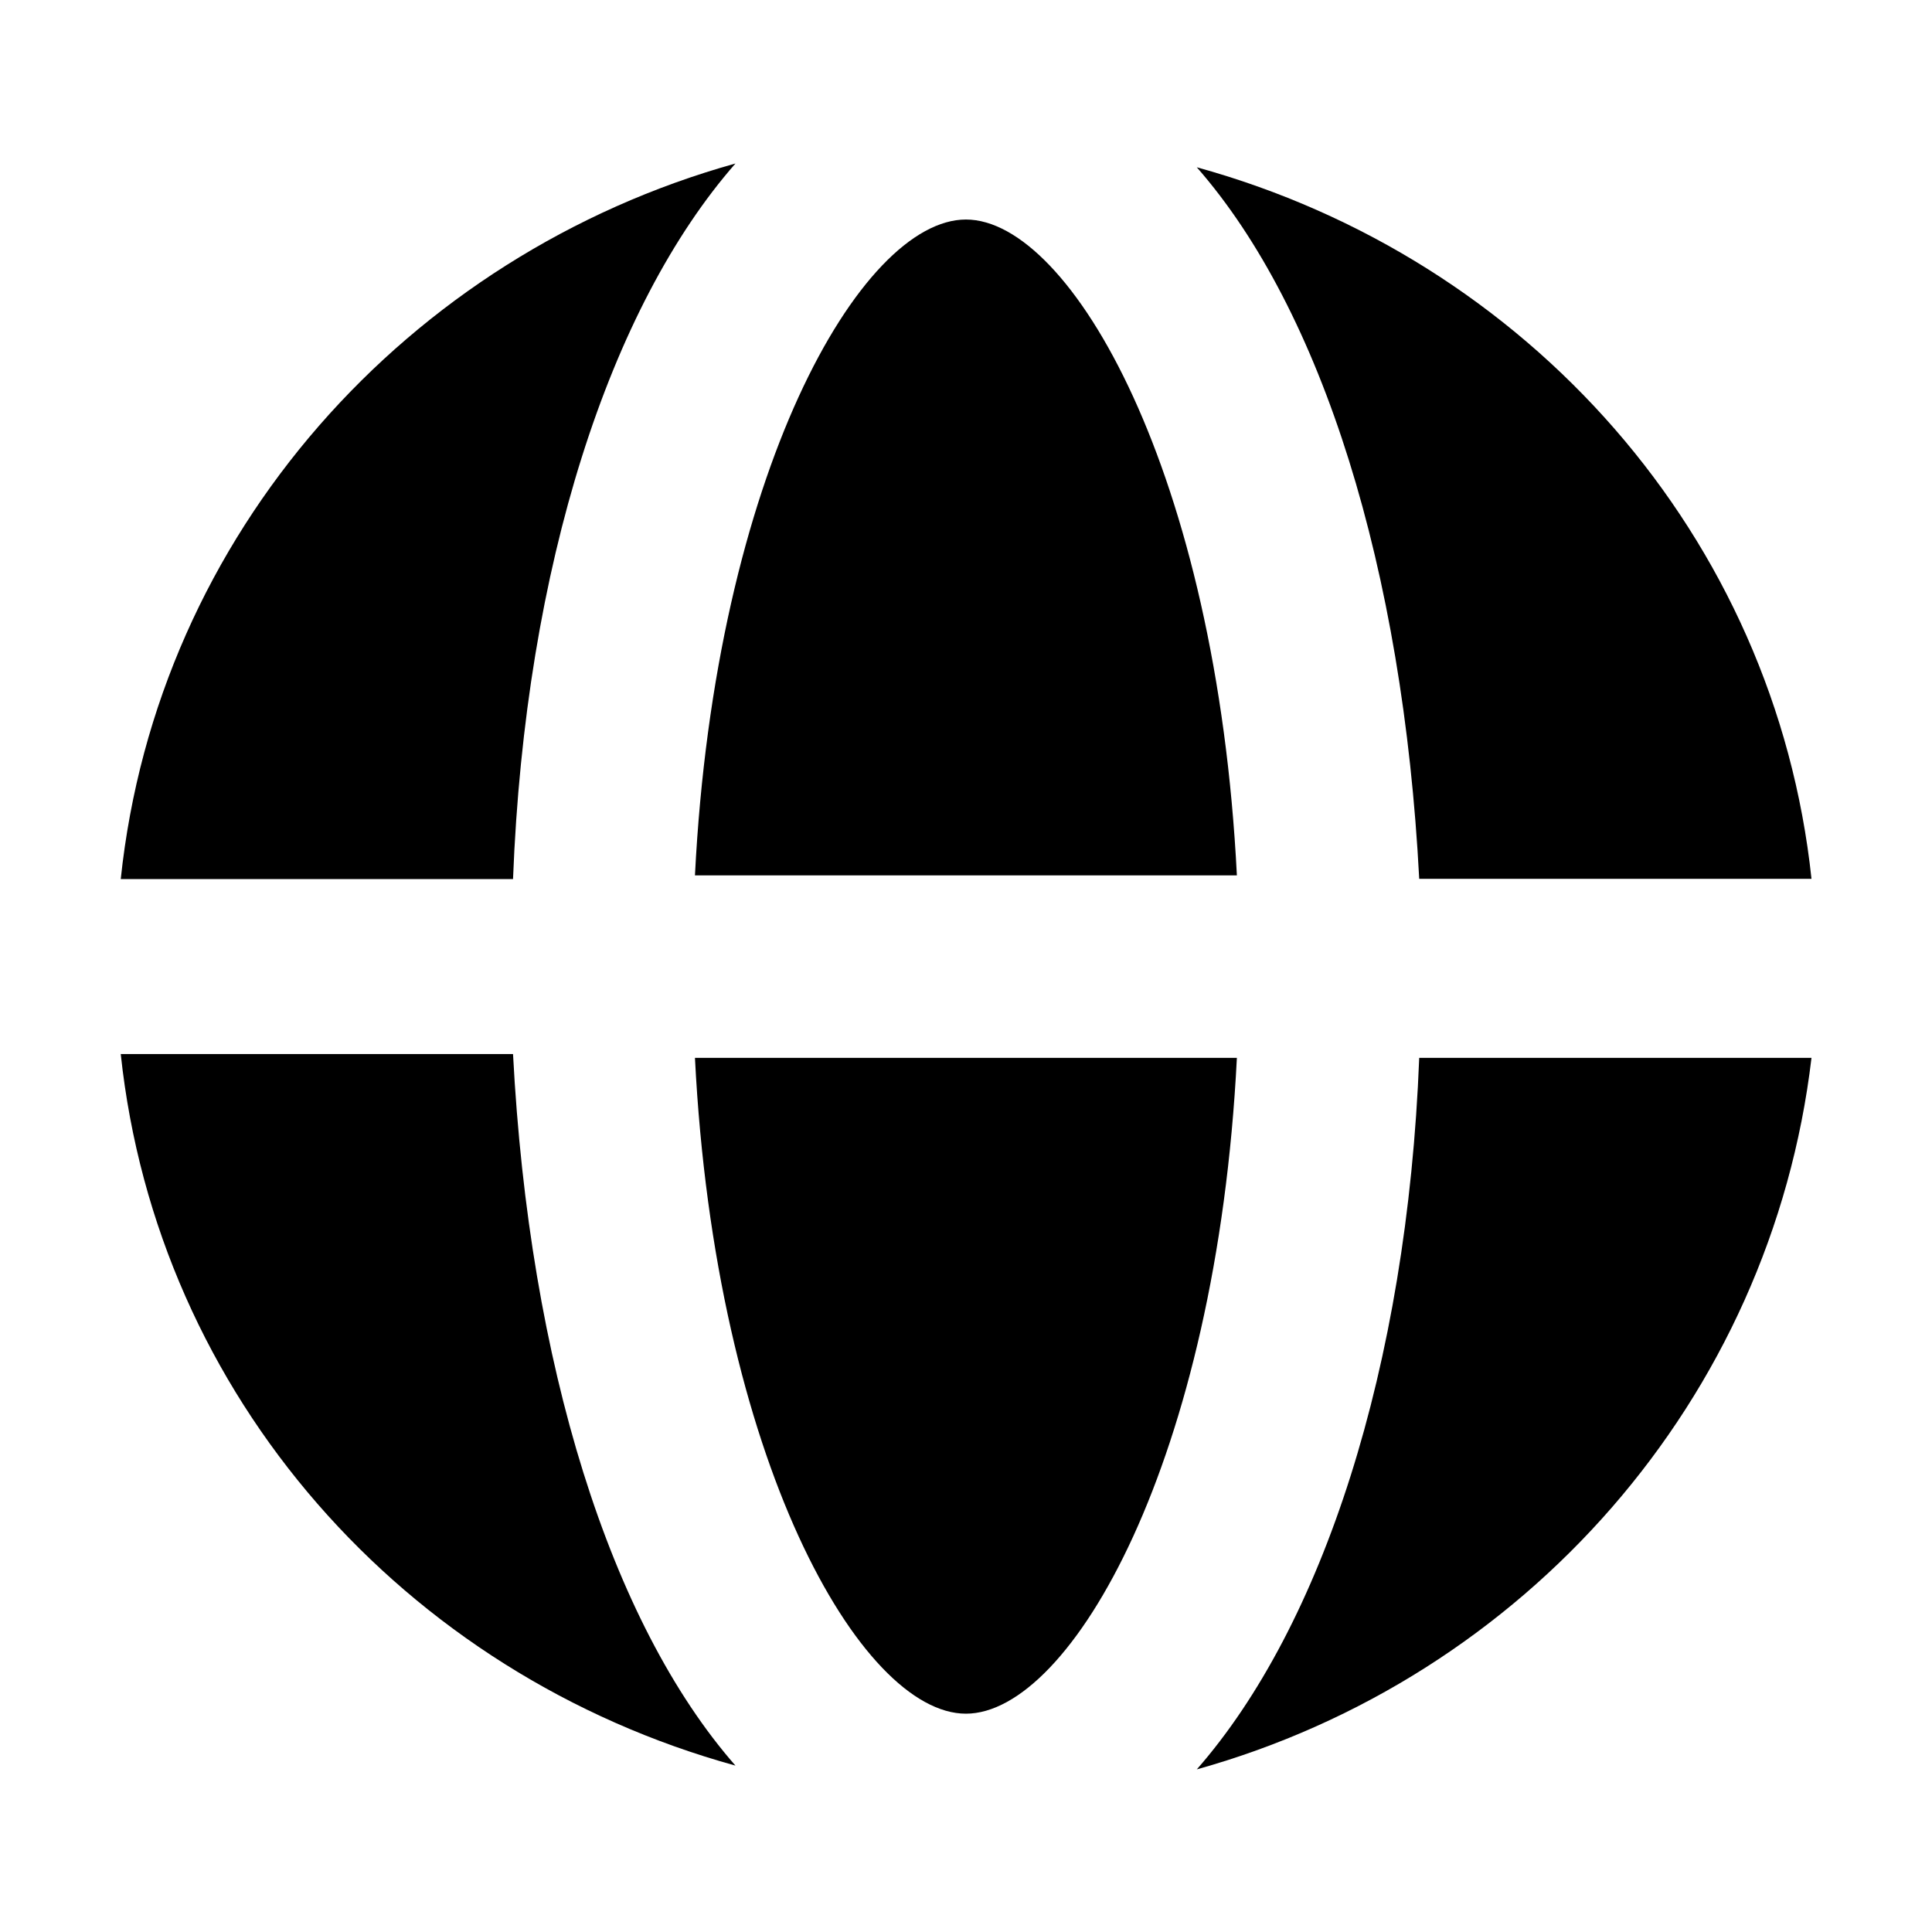 <svg width="24" height="24" viewBox="0 0 24 24" fill="none" xmlns="http://www.w3.org/2000/svg">
<path d="M9.136 2.031C5.067 3.167 1.952 6.624 1.5 10.92H6.373C6.524 7.019 7.579 3.809 9.136 2.031Z" fill="black"/>
<path d="M14.867 21.98C18.936 20.844 22.001 17.387 22.503 13.141H17.63C17.48 16.992 16.425 20.202 14.867 21.98Z" fill="black"/>
<path d="M22.503 10.917C22.051 6.671 18.987 3.214 14.867 2.078C16.425 3.856 17.429 7.066 17.63 10.917H22.503Z" fill="black"/>
<path d="M1.5 13.094C1.952 17.34 5.017 20.797 9.136 21.933C7.579 20.155 6.574 16.945 6.373 13.094H1.5Z" fill="black"/>
<path d="M11.999 2.727C10.693 2.727 8.884 5.887 8.633 10.874H15.365C15.114 5.887 13.305 2.727 11.999 2.727Z" fill="black"/>
<path d="M11.999 21.288C13.305 21.288 15.114 18.128 15.365 13.141H8.633C8.884 18.128 10.693 21.288 11.999 21.288Z" fill="black"/>
</svg>
